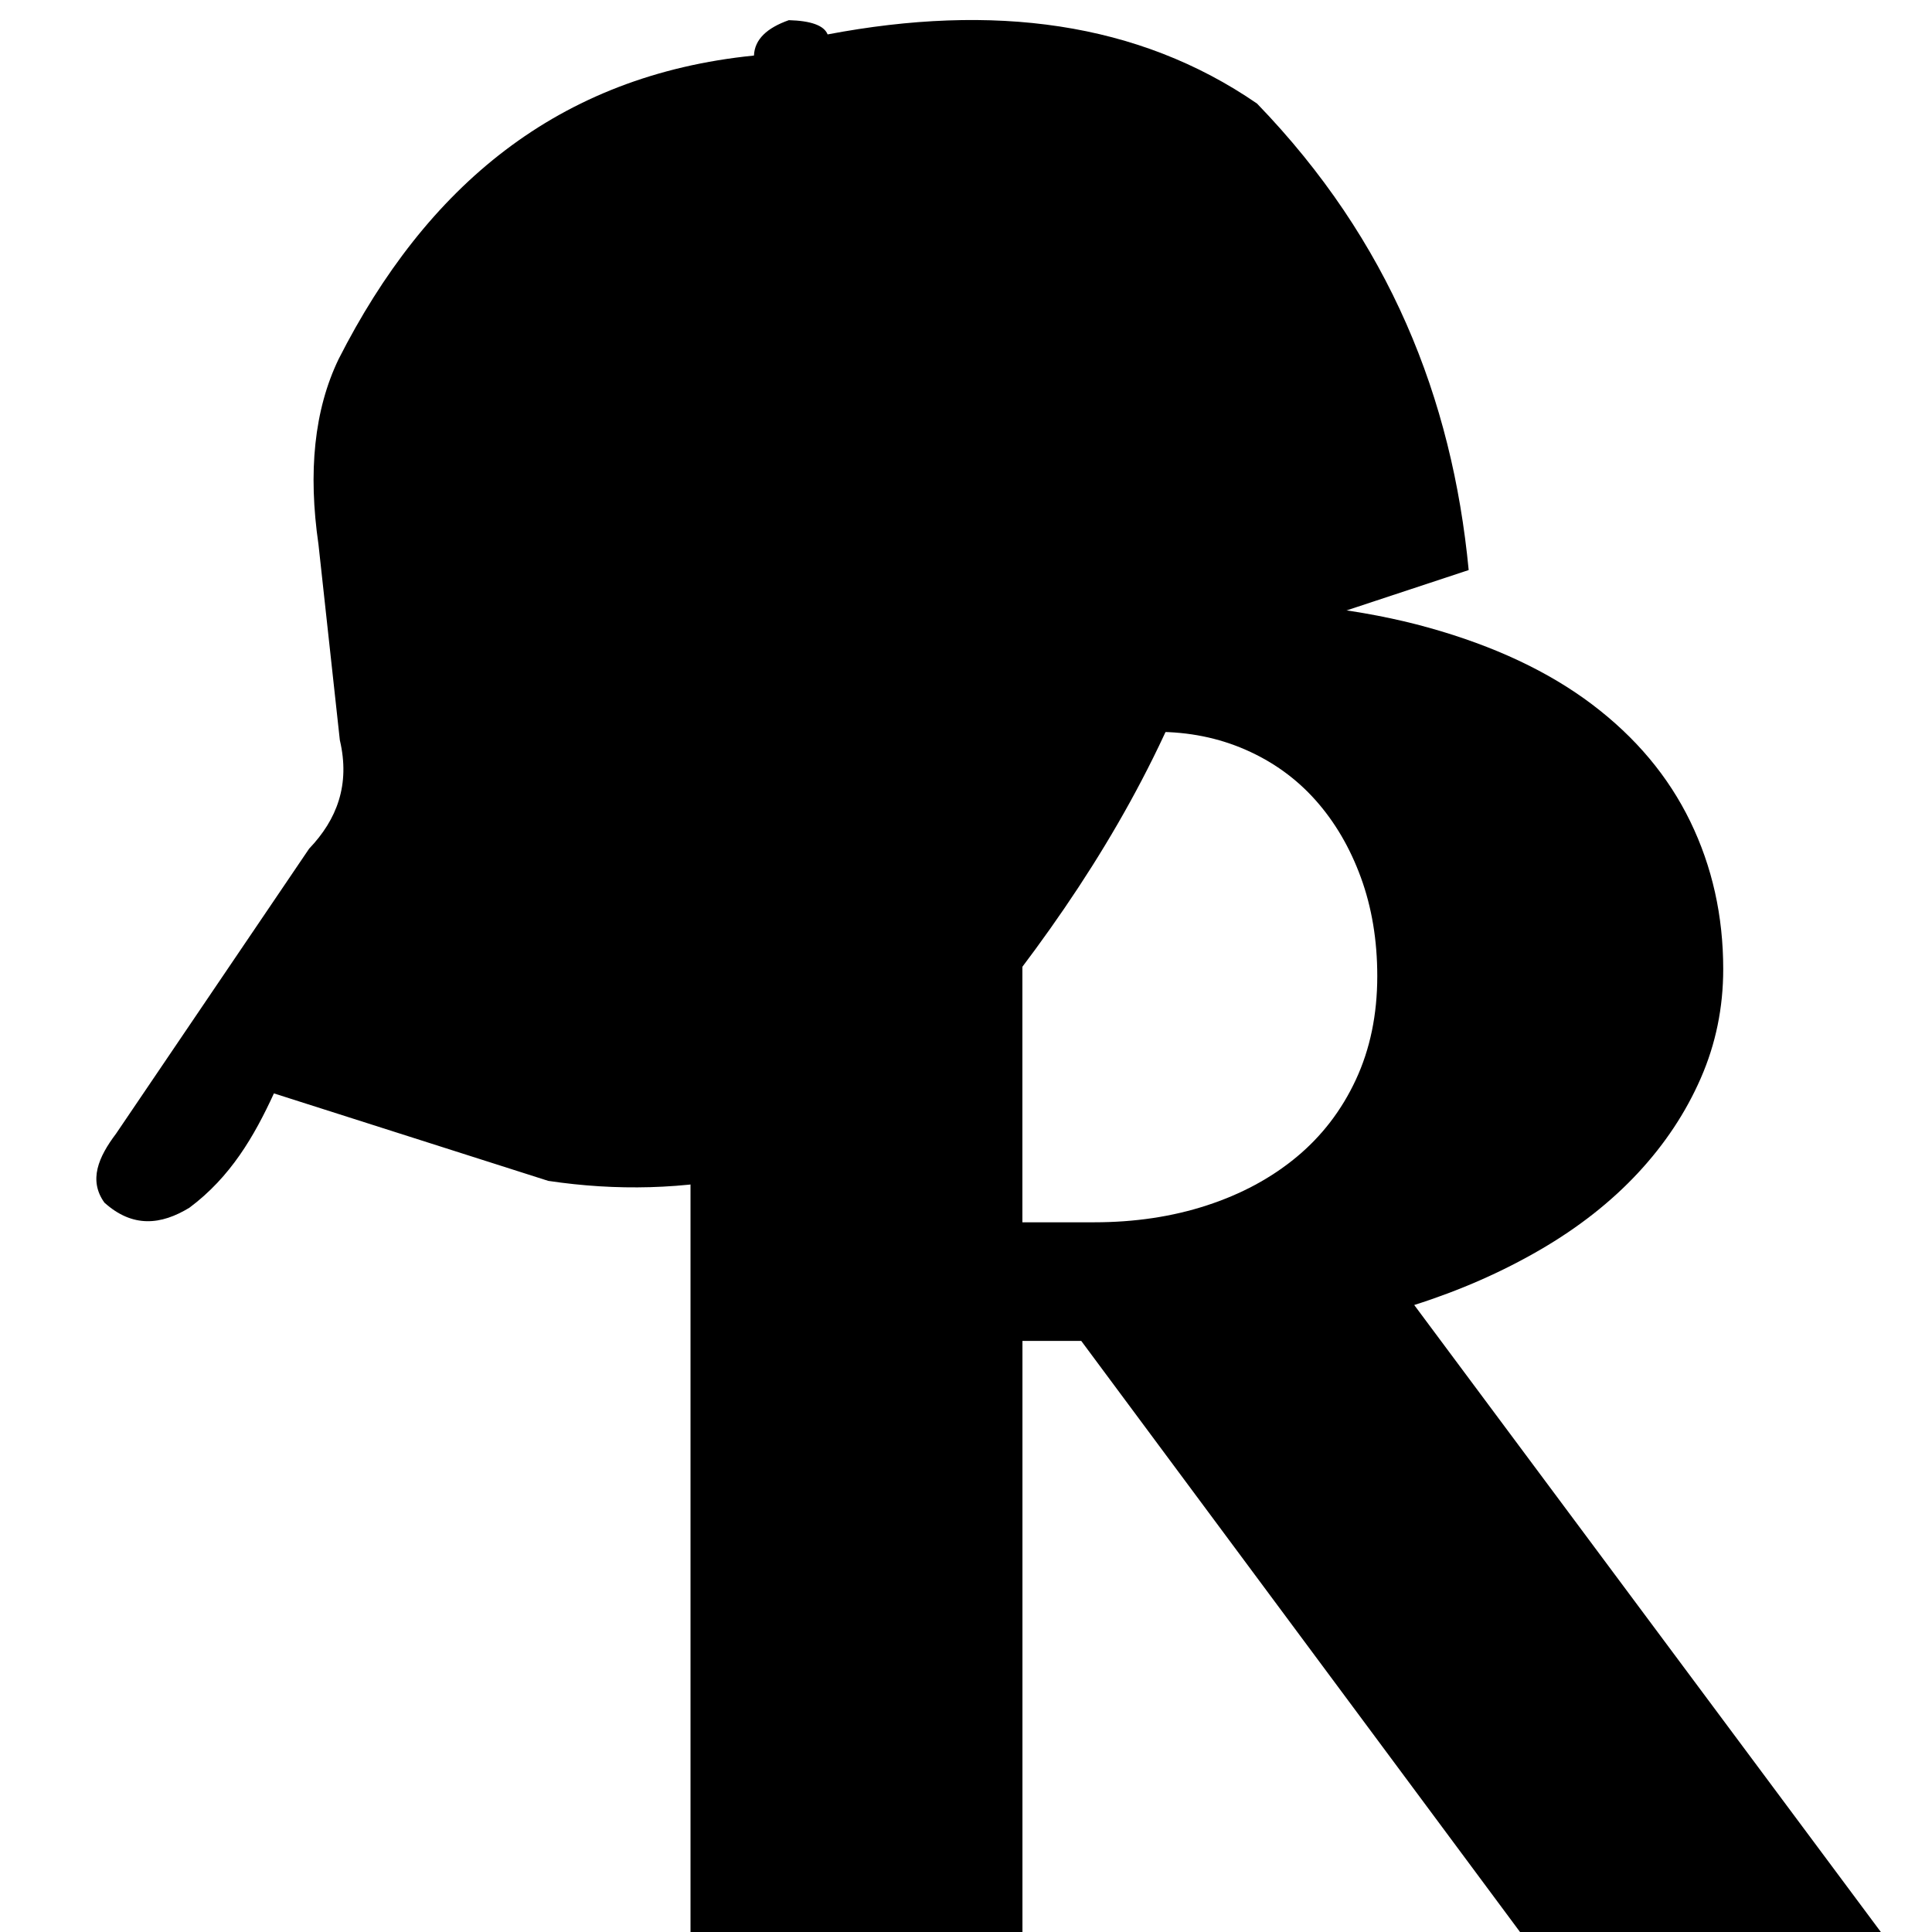 <!-- Generated by IcoMoon.io -->
<svg version="1.1" xmlns="http://www.w3.org/2000/svg" width="32" height="32" viewBox="0 0 32 32">
<title>redcapmobile</title>
<path d="M11.436 9.942h8.421c1.453 0 2.721 0.151 3.806 0.454s1.987 0.727 2.708 1.272 1.263 1.192 1.626 1.94c0.363 0.748 0.545 1.563 0.545 2.443 0 0.639-0.124 1.241-0.372 1.808s-0.594 1.090-1.040 1.569c-0.446 0.479-0.985 0.903-1.618 1.271s-1.329 0.675-2.088 0.916l7.975 10.716h-5.977l-7.513-10.121h-0.974v10.121h-5.498v-22.389zM16.934 20.245h1.189c0.671 0 1.293-0.093 1.866-0.28s1.068-0.454 1.486-0.801c0.418-0.347 0.746-0.773 0.982-1.28s0.355-1.079 0.355-1.717c0-0.594-0.091-1.139-0.272-1.634s-0.432-0.922-0.751-1.28c-0.319-0.358-0.704-0.636-1.156-0.834s-0.941-0.297-1.47-0.297h-2.229v8.123z"></path>
<path d="M5.629 12.261l-0.354-3.243c-0.174-1.2-0.072-2.229 0.334-3.071 1.45-2.853 3.621-4.699 6.879-5.027 0.011-0.27 0.218-0.459 0.578-0.586 0.367 0.010 0.583 0.088 0.642 0.236 2.74-0.52 5.14-0.212 7.112 1.145 2.192 2.267 3.233 4.881 3.506 7.727l-2.884 0.953c-0.818 0.284-1.492 0.735-1.986 1.394-0.897 2.047-2.159 3.859-3.589 5.563-0.904 1.261-2.044 1.946-3.401 2.1-1.13 0.252-2.258 0.275-3.385 0.107l-4.544-1.449c-0.327 0.711-0.718 1.385-1.399 1.893-0.471 0.288-0.941 0.337-1.409-0.084-0.265-0.37-0.1-0.754 0.194-1.143l3.197-4.719c0.462-0.483 0.682-1.062 0.509-1.797z"></path>
</svg>
